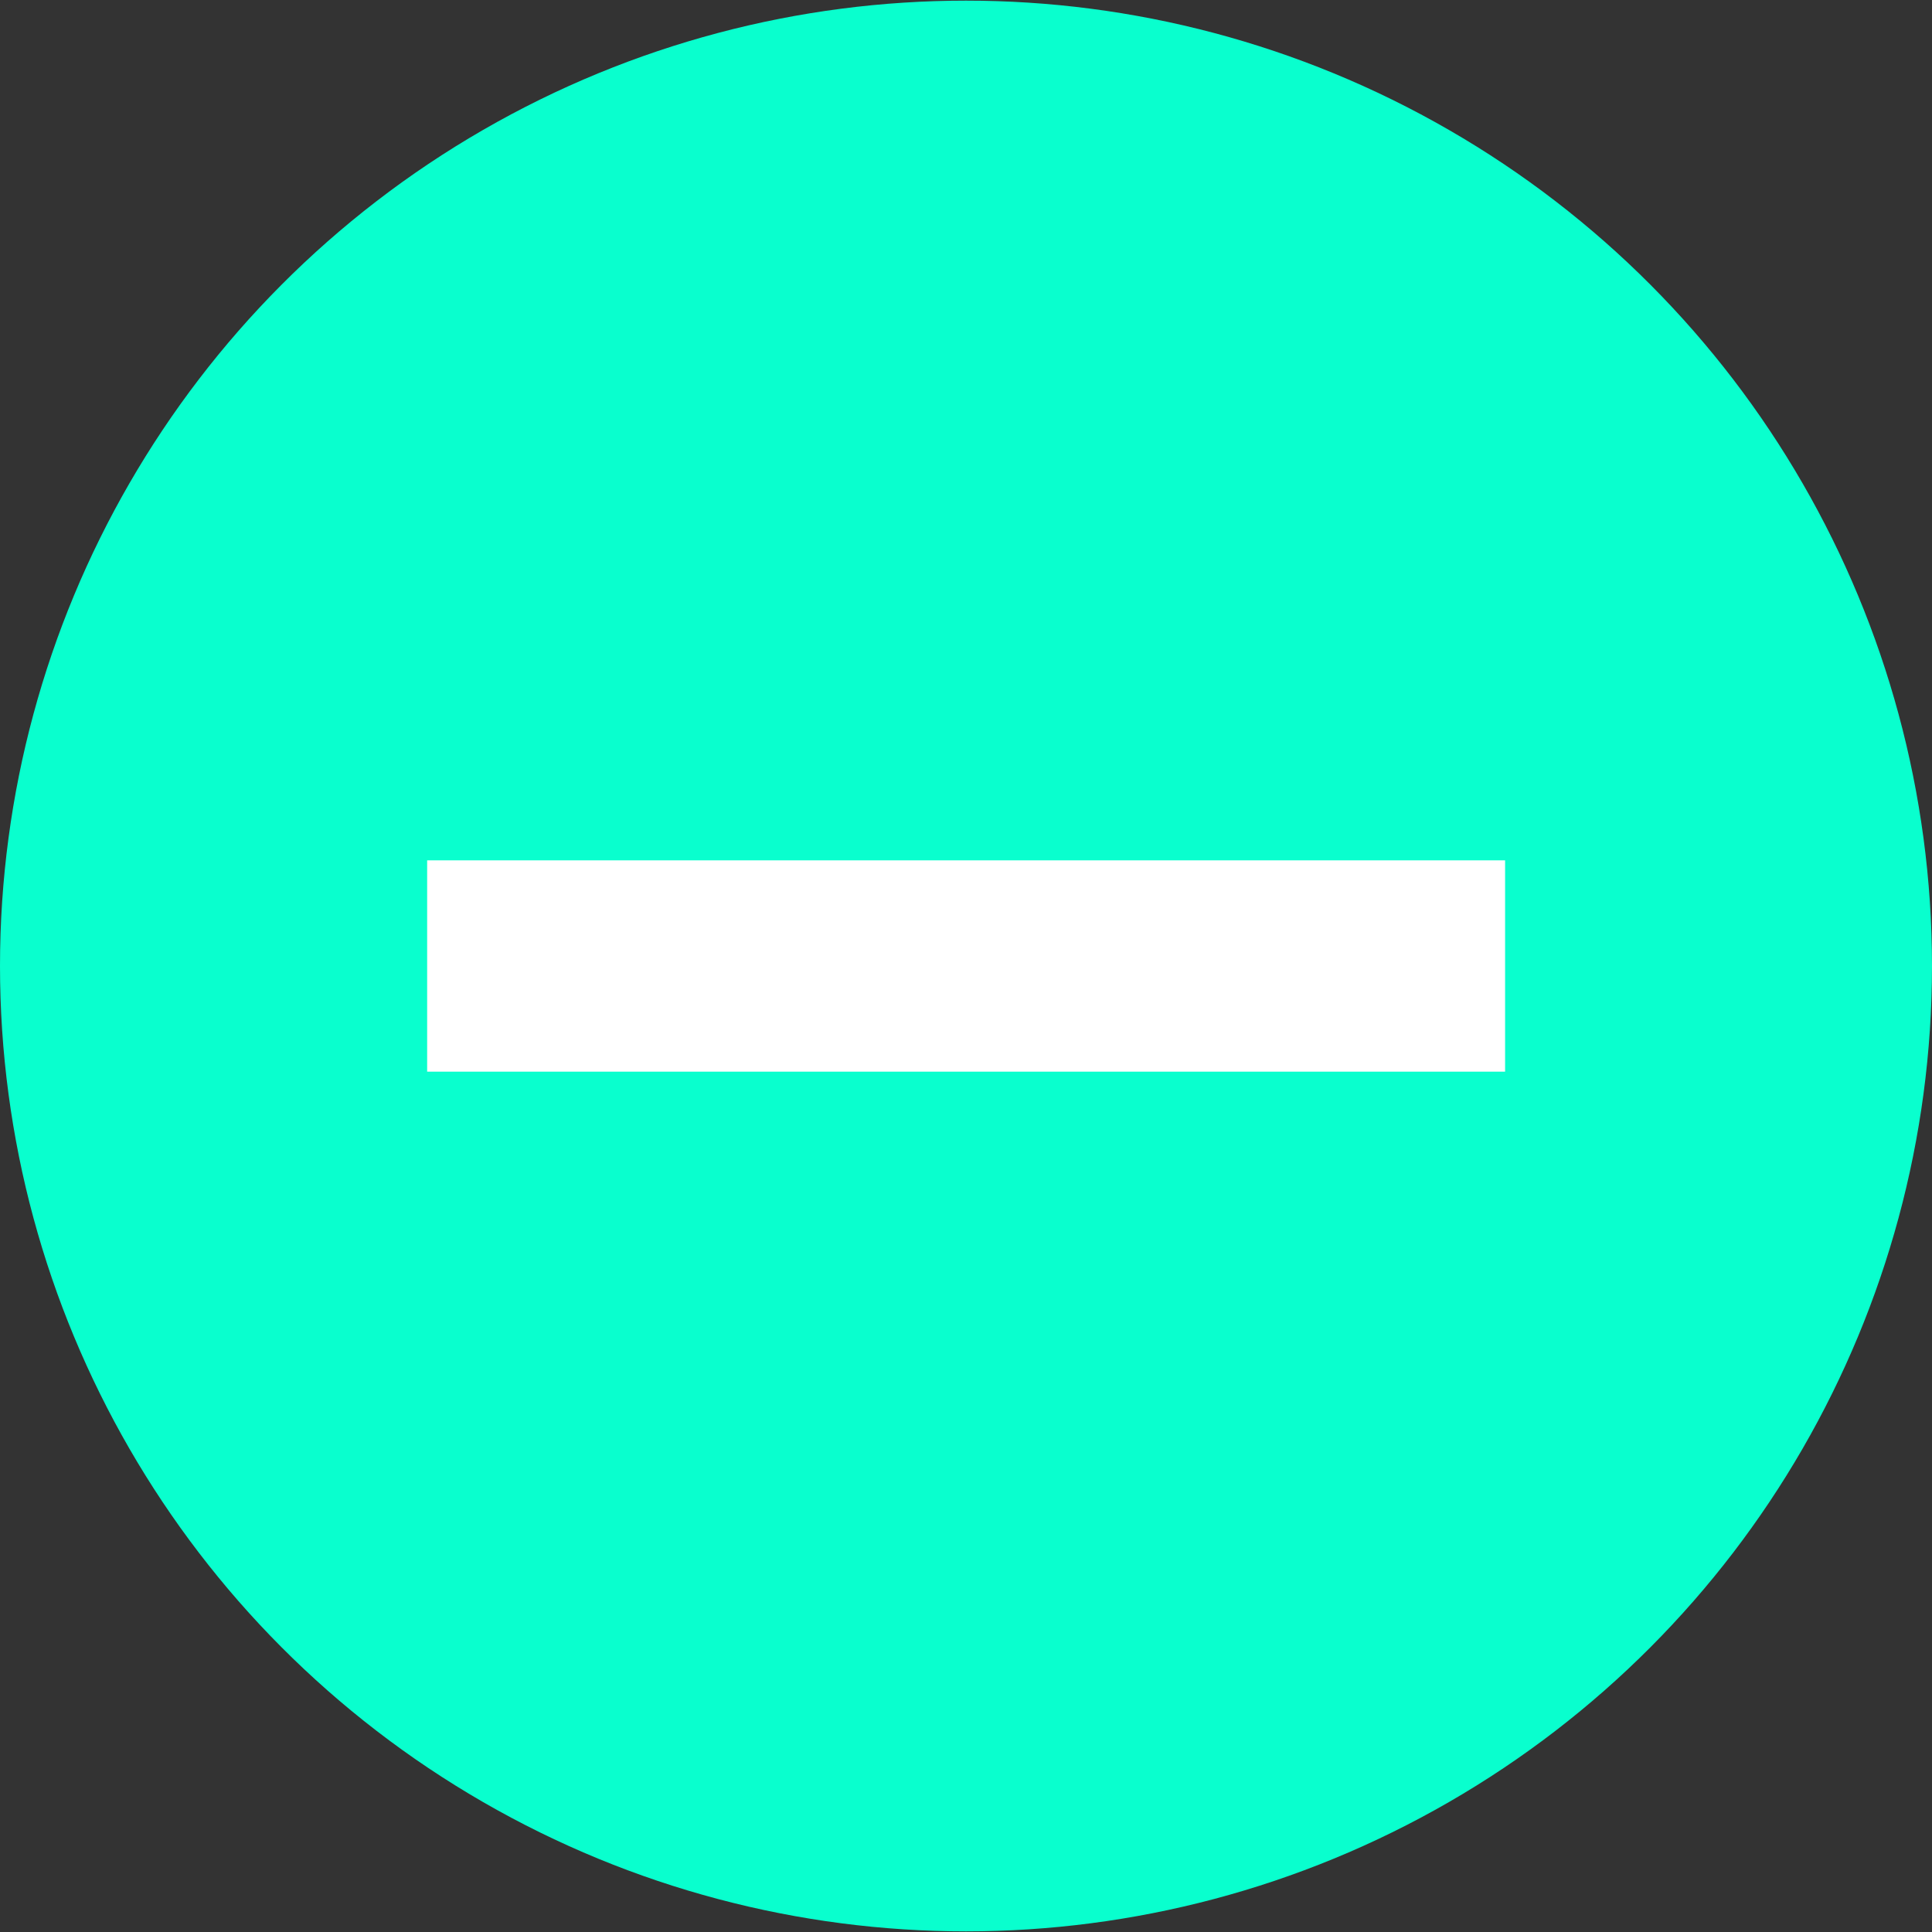 <?xml version="1.0"?>
<svg xmlns="http://www.w3.org/2000/svg" xmlns:xlink="http://www.w3.org/1999/xlink" version="1.1" id="Layer_1" x="0px" y="0px" viewBox="0 0 512 512" style="enable-background:new 0 0 512 512;" xml:space="preserve" width="512px" height="512px" class="hovered-paths"><rect x="0" y="0" width="512" height="512" fill="#333333" stroke="none"/><g><ellipse style="fill:#09FFCE" cx="256" cy="256" rx="256" ry="255.832" data-original="#25B6D2" class="hovered-path active-path" data-old_color="#25B6D2"/><rect x="113.2" y="228" style="fill:#FFFFFF" width="285.664" height="56" data-original="#FFFFFF" class="" data-old_color="#FFFFFF"/></g> </svg>
